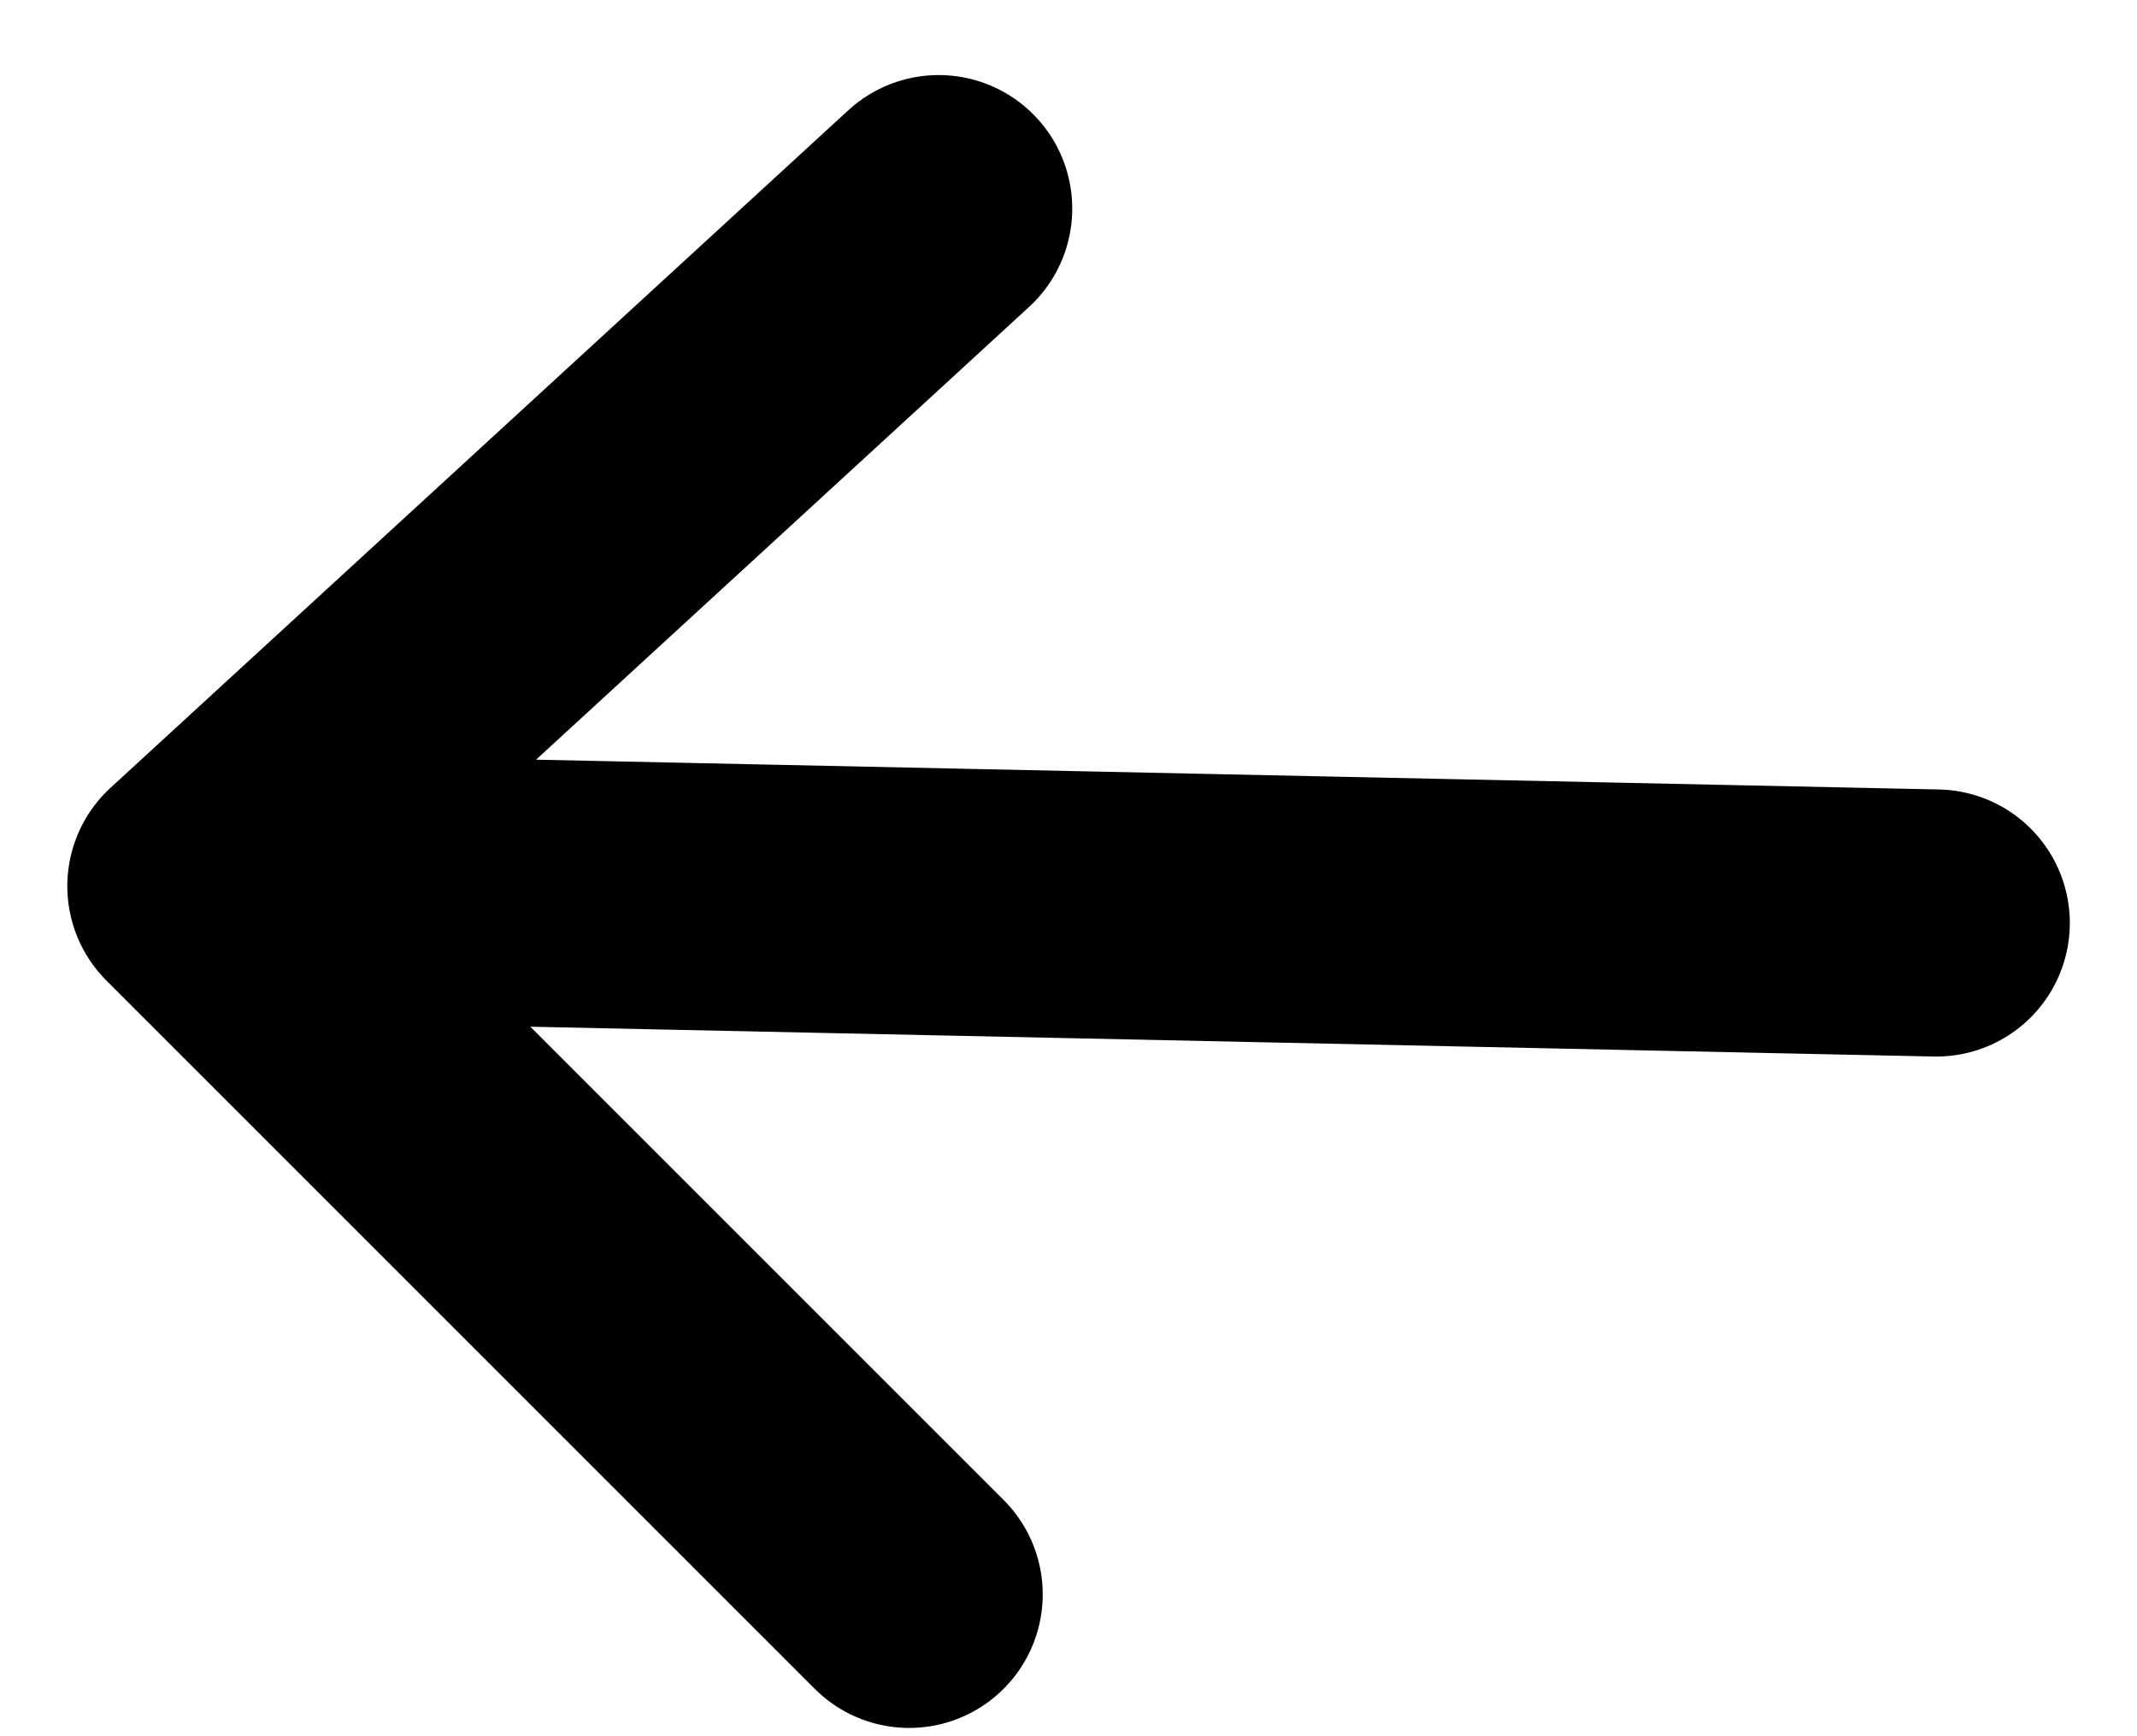 <svg fill="none" height="13" viewBox="0 0 16 13" width="16" xmlns="http://www.w3.org/2000/svg"><path d="m1.504 6.635 12.993.276m-12.993-.276 5.524-5.073m-5.524 5.073 5.303 5.303" stroke="#000" stroke-linecap="round" stroke-linejoin="round" stroke-width="2"/></svg>